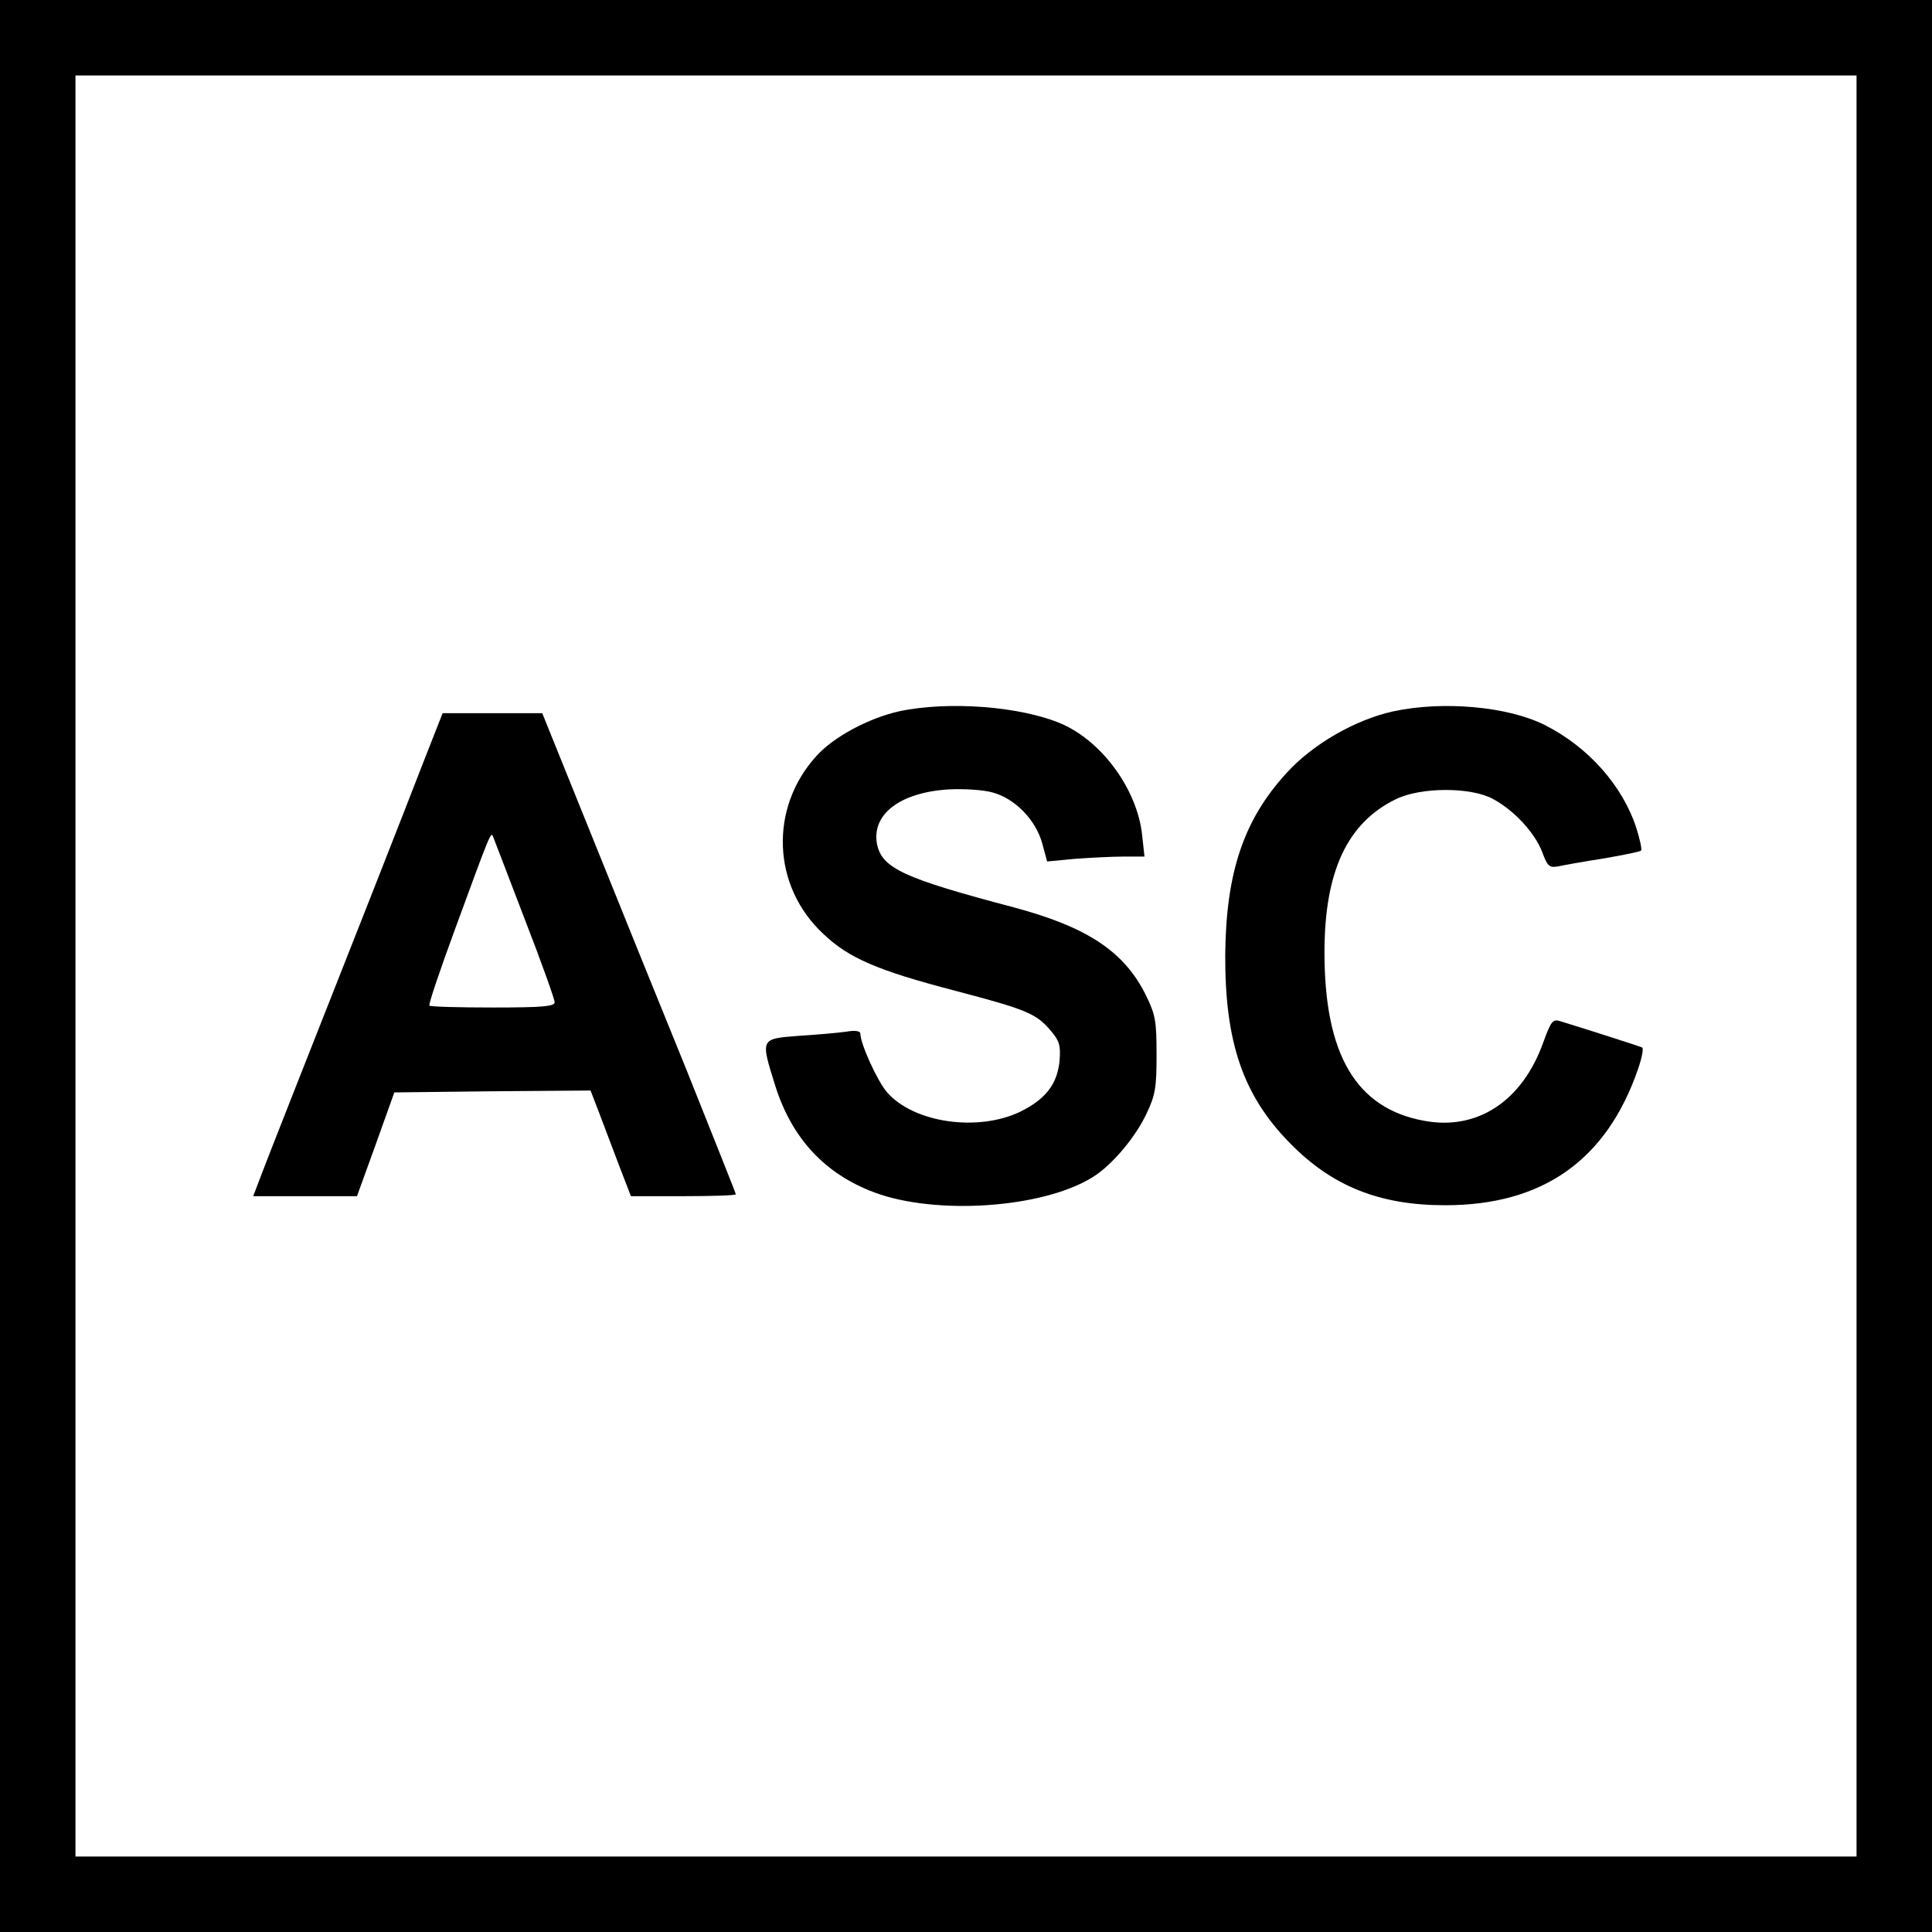 <?xml version="1.0" standalone="no"?>
<!DOCTYPE svg PUBLIC "-//W3C//DTD SVG 20010904//EN"
 "http://www.w3.org/TR/2001/REC-SVG-20010904/DTD/svg10.dtd">
<svg version="1.0" xmlns="http://www.w3.org/2000/svg"
 width="512pt" height="512pt" viewBox="0 0 512 512"
 preserveAspectRatio="xMidYMid meet">
<g transform="translate(0,512) scale(0.1,-0.1)"
fill="#000000" stroke="none">
<path d="M0 2560 l0 -2560 2560 0 2560 0 0 2560 0 2560 -2560 0 -2560 0 0
-2560z m4920 0 l0 -2360 -2360 0 -2360 0 0 2360 0 2360 2360 0 2360 0 0 -2360z"/>
<path d="M2383 3235 c-81 -18 -174 -68 -219 -118 -126 -138 -118 -346 18 -472
67 -64 144 -97 347 -150 194 -51 217 -61 256 -107 23 -27 26 -39 23 -79 -6
-62 -37 -102 -104 -135 -112 -54 -282 -30 -353 51 -26 30 -71 129 -71 156 0 7
-15 9 -37 5 -21 -3 -77 -8 -125 -11 -104 -8 -103 -6 -63 -134 44 -138 131
-232 262 -281 163 -61 446 -42 578 40 51 31 114 106 143 168 24 50 27 70 27
157 0 89 -3 106 -28 157 -57 116 -155 181 -349 233 -295 78 -351 104 -364 169
-14 78 61 136 190 144 40 2 91 -1 116 -8 60 -16 115 -73 132 -135 l13 -48 74
7 c41 3 99 6 129 6 l55 0 -6 55 c-12 120 -104 248 -212 296 -107 47 -301 62
-432 34z"/>
<path d="M3693 3235 c-101 -22 -214 -87 -283 -163 -114 -124 -161 -264 -163
-482 -1 -232 47 -373 172 -500 112 -114 237 -164 411 -164 259 0 428 120 511
361 10 29 15 54 11 57 -6 3 -143 47 -218 70 -19 6 -24 -1 -44 -56 -56 -157
-176 -235 -317 -208 -179 33 -263 175 -263 446 0 214 60 343 189 406 65 32
197 33 257 1 56 -30 111 -89 131 -141 14 -38 19 -42 42 -38 14 3 69 13 121 21
52 9 97 18 99 21 3 2 -3 29 -12 58 -36 113 -128 217 -244 275 -98 49 -269 64
-400 36z"/>
<path d="M1127 3113 c-25 -65 -89 -228 -142 -363 -202 -512 -267 -677 -290
-737 l-24 -63 137 0 138 0 50 138 49 137 260 3 260 2 22 -57 c12 -32 36 -95
53 -140 l32 -83 139 0 c76 0 139 2 139 5 0 3 -59 150 -130 328 -72 177 -188
463 -257 635 l-126 312 -132 0 -132 0 -46 -117z m264 -430 c44 -113 79 -212
79 -219 0 -11 -32 -14 -163 -14 -90 0 -166 2 -169 5 -3 3 28 94 68 203 94 256
95 260 101 244 3 -8 41 -106 84 -219z"/>
</g>
</svg>
